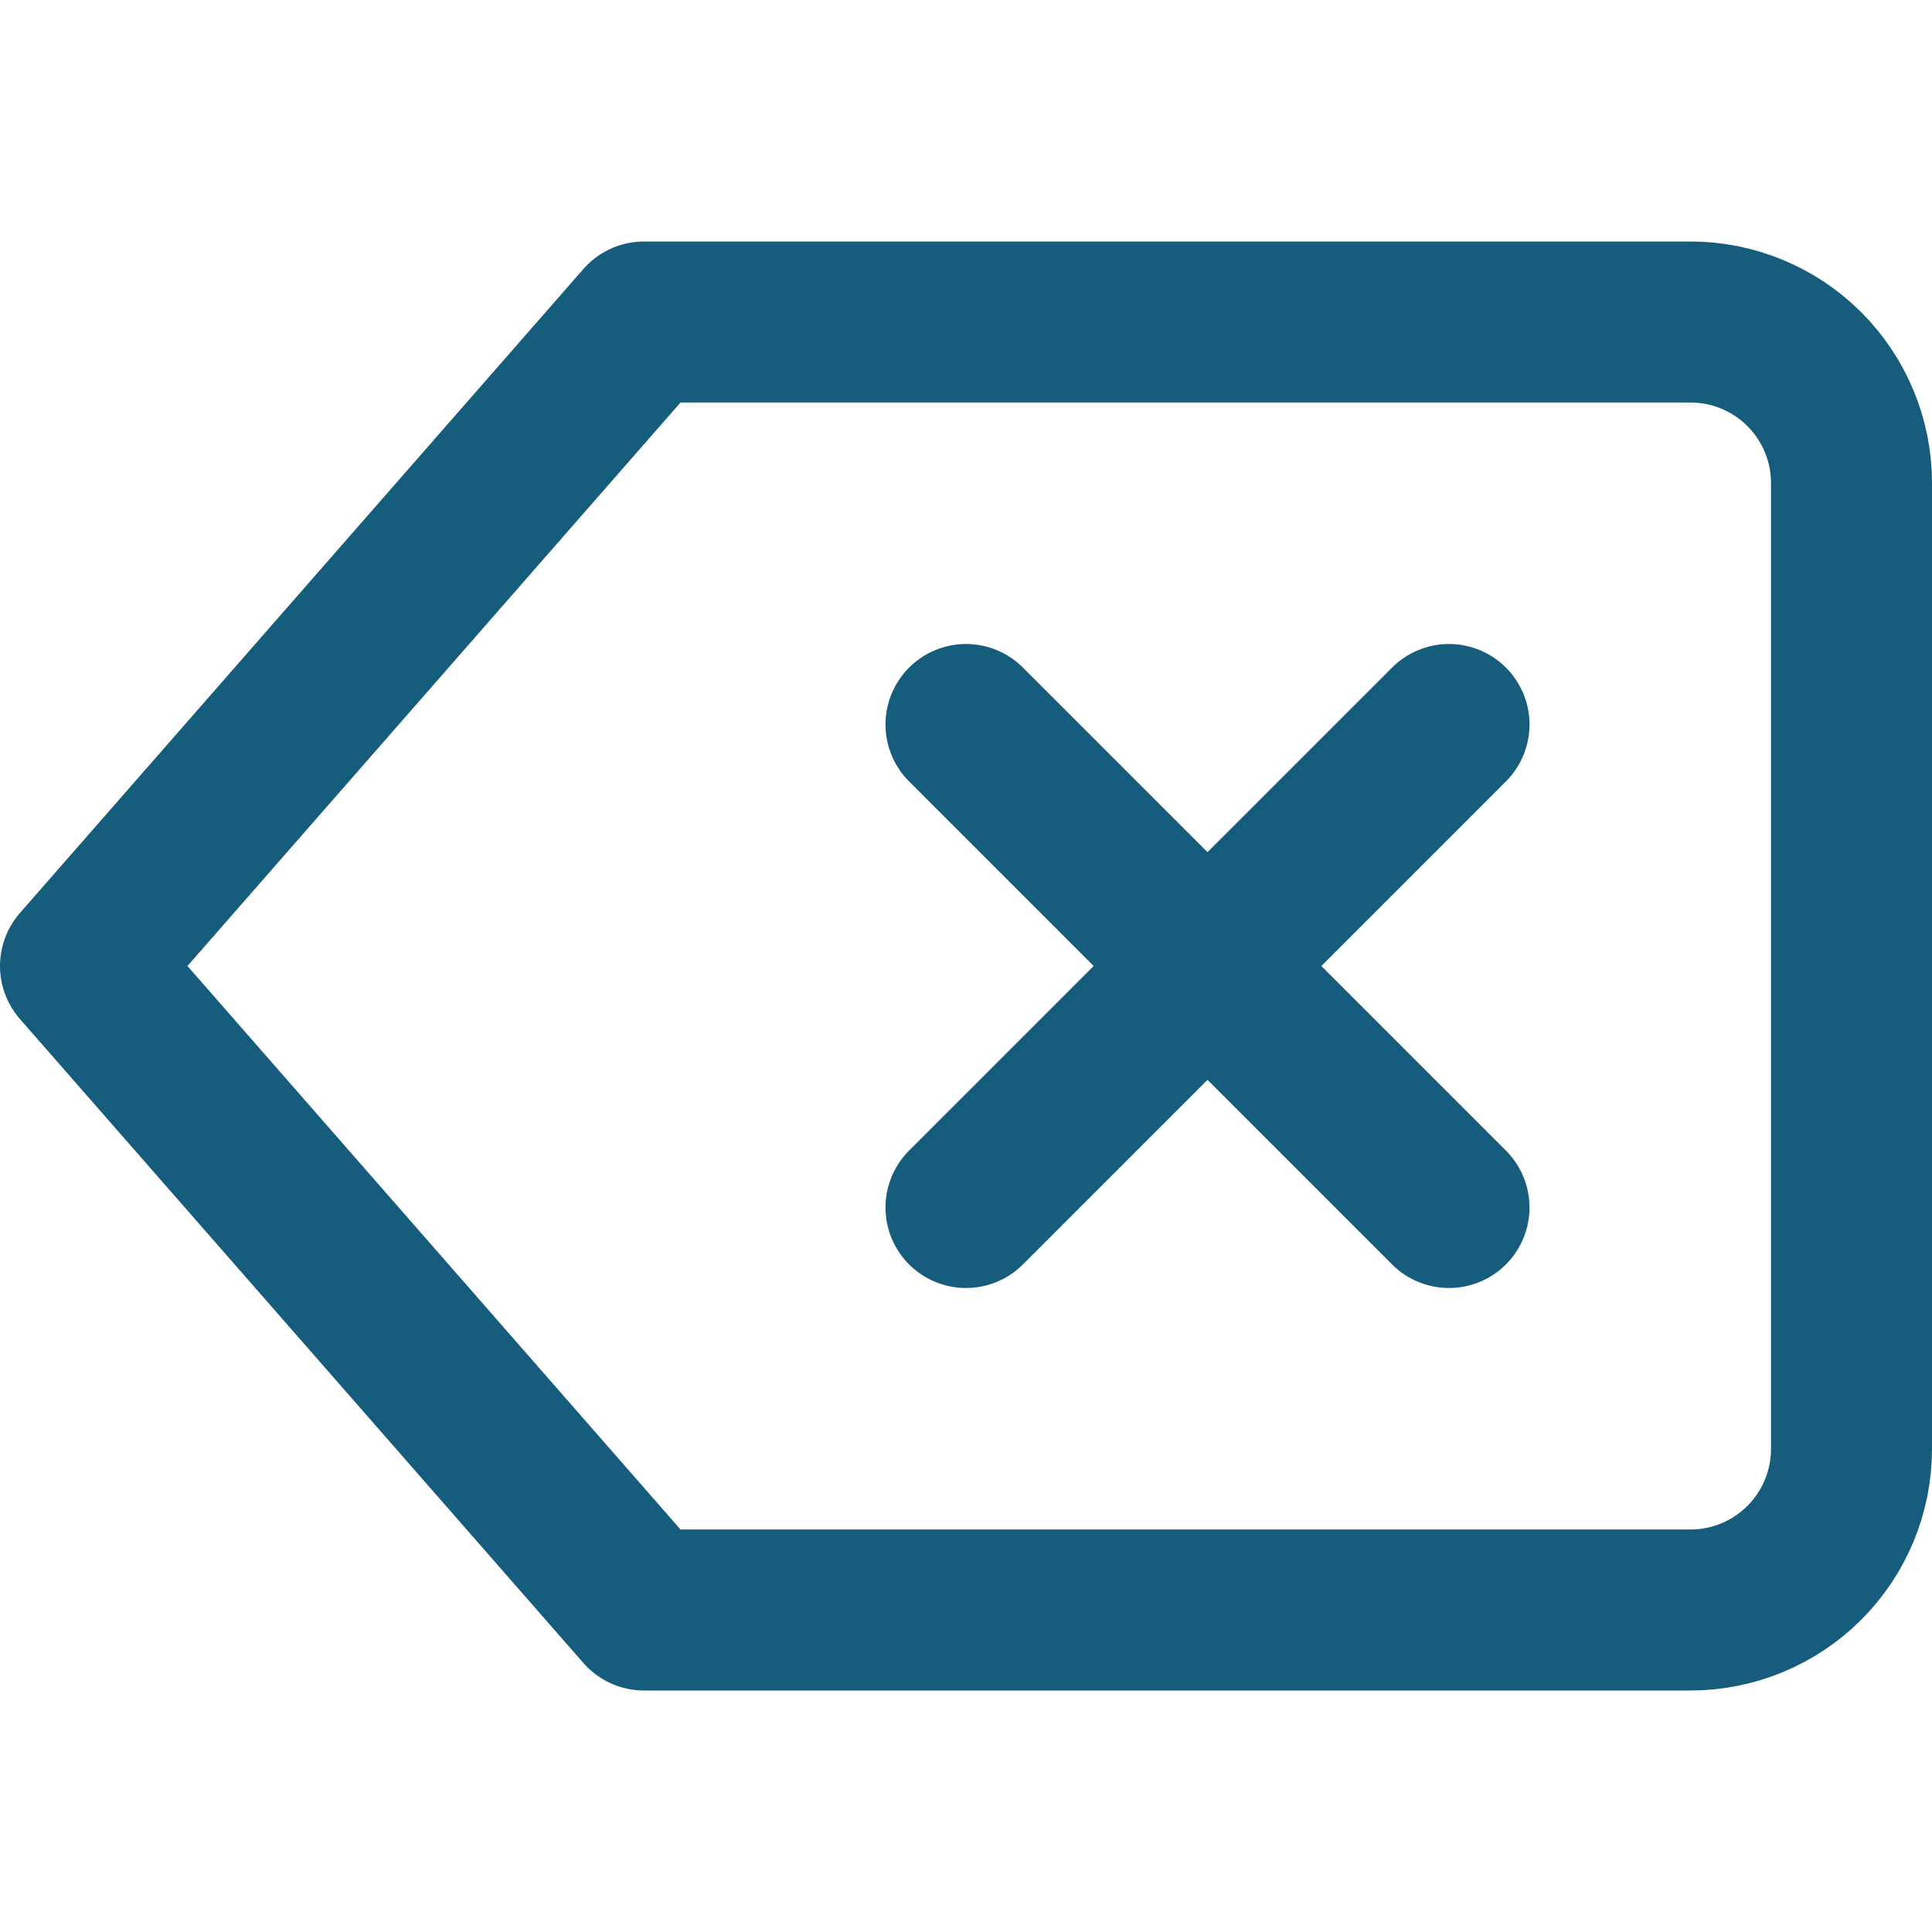 <svg width="24" height="24" viewBox="0 0 24 24" fill="none" xmlns="http://www.w3.org/2000/svg">
<path d="M21 4H8L1 12L8 20H21C21.53 20 22.039 19.789 22.414 19.414C22.789 19.039 23 18.53 23 18V6C23 5.47 22.789 4.961 22.414 4.586C22.039 4.211 21.53 4 21 4V4Z" stroke="#165C7D" stroke-width="2" stroke-linecap="round" stroke-linejoin="round"/>
<path d="M18 9L12 15" stroke="#165C7D" stroke-width="2" stroke-linecap="round" stroke-linejoin="round"/>
<path d="M12 9L18 15" stroke="#165C7D" stroke-width="2" stroke-linecap="round" stroke-linejoin="round"/>
</svg>
